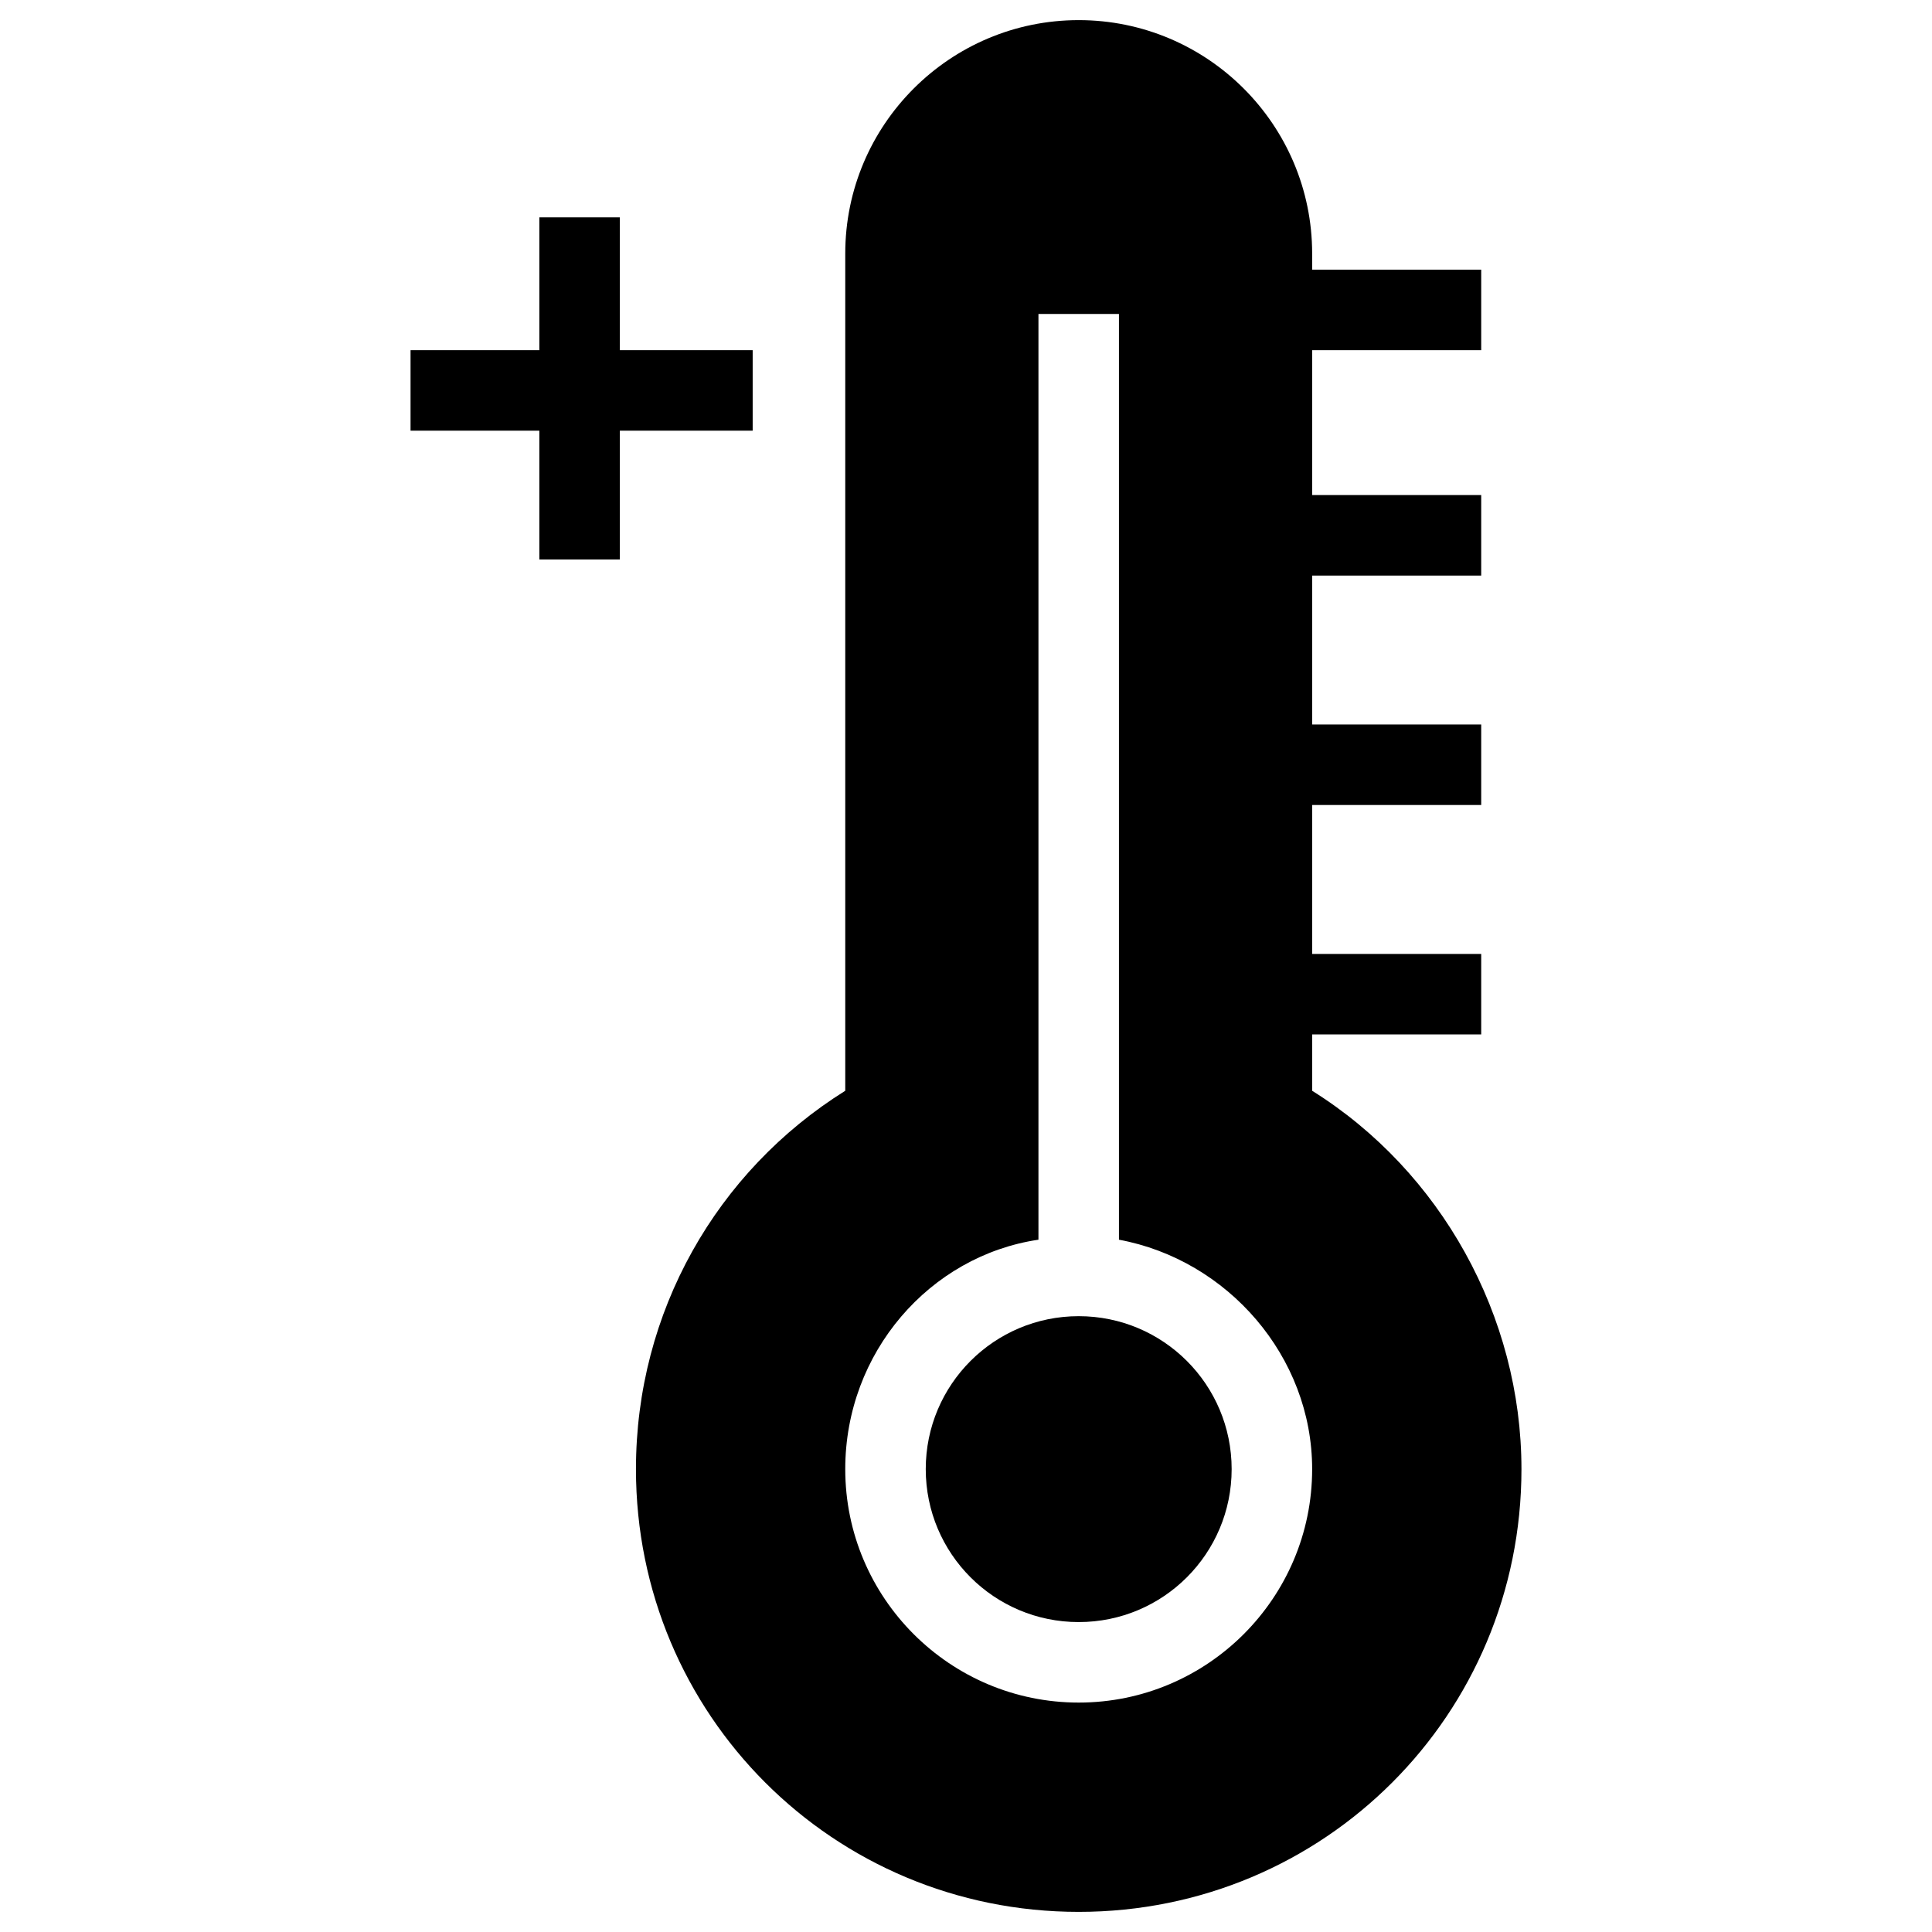 <?xml version="1.0" ?><svg id="Layer_1" style="enable-background:new 0 0 48 48;" version="1.1" viewBox="0 0 48 48" xml:space="preserve" xmlns="http://www.w3.org/2000/svg" xmlns:xlink="http://www.w3.org/1999/xlink"><g><polygon points="18.7,8.7 15.4,8.7 15.4,5.4 13.4,5.4 13.4,8.7 10.2,8.7 10.2,10.7 13.4,10.7 13.4,13.9 15.4,13.9 15.4,10.7    18.7,10.7  "/><path d="M26.8,32.7c-2.1,0-3.8,1.7-3.8,3.8c0,2.1,1.7,3.8,3.8,3.8c2.1,0,3.8-1.7,3.8-3.8C30.6,34.4,28.9,32.7,26.8,32.7z"/><path d="M32.6,27.1v-1.4h4.2v-2h-4.2v-3.7h4.2v-2h-4.2v-3.7h4.2v-2h-4.2V8.7h4.2v-2h-4.2V6.3c0-3.2-2.6-5.8-5.8-5.8   c-3.2,0-5.8,2.6-5.8,5.8v20.8c-3.2,2-5.2,5.5-5.2,9.4c0,6.1,4.9,11,11,11c6.1,0,11-4.9,11-11C37.8,32.7,35.8,29.1,32.6,27.1z    M26.8,42.3c-3.2,0-5.8-2.6-5.8-5.8c0-2.9,2.1-5.3,4.8-5.7v-23h2v23c2.7,0.5,4.8,2.9,4.8,5.7C32.6,39.7,30,42.3,26.8,42.3z"/></g></svg>